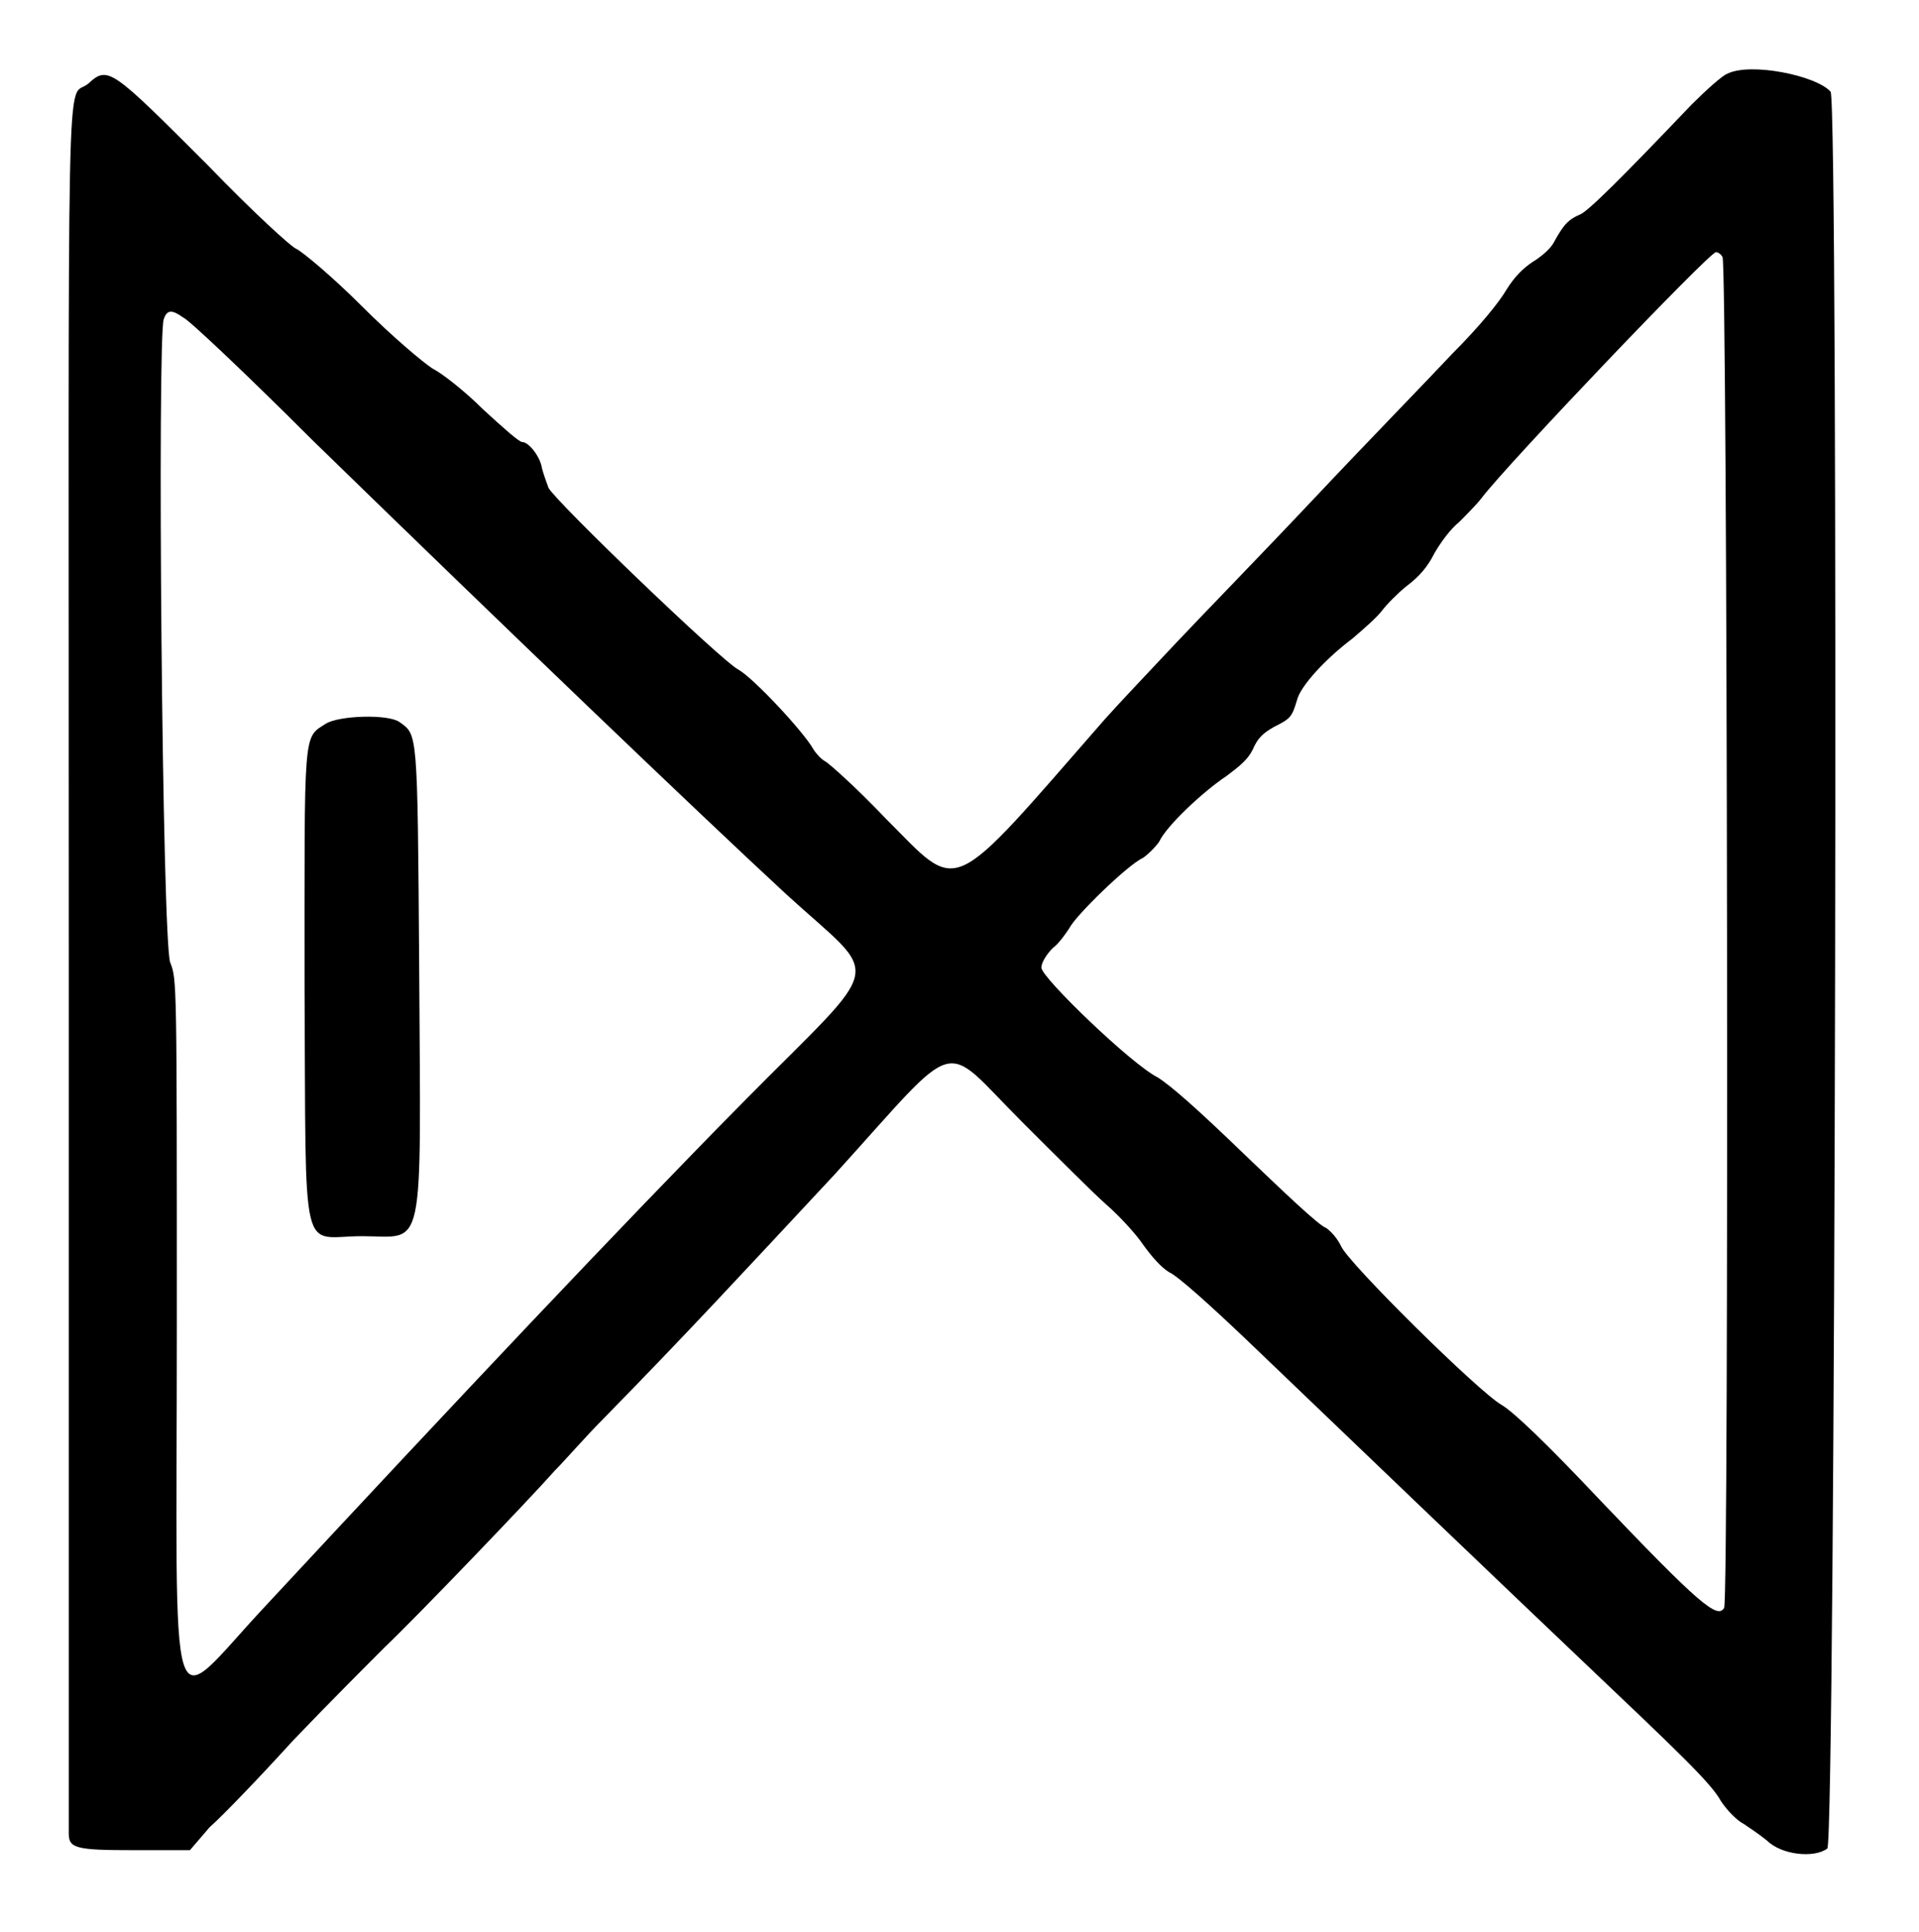<?xml version="1.0" standalone="no"?>
<!DOCTYPE svg PUBLIC "-//W3C//DTD SVG 20010904//EN"
 "http://www.w3.org/TR/2001/REC-SVG-20010904/DTD/svg10.dtd">
<svg version="1.0" xmlns="http://www.w3.org/2000/svg"
 width="586pt" height="590pt" viewBox="0 0 586 590"
 preserveAspectRatio="xMidYMid meet">
<g transform="translate(0,590) scale(0.5,-0.5)"
fill="#000000" stroke="none">
<path d="M1055 1135 c-3 -1 -13 -10 -22 -19 -42 -44 -63 -65 -68 -67 -7 -3
-10 -6 -16 -17 -2 -4 -8 -9 -13 -12 -6 -4 -11 -9 -16 -17 -4 -7 -16 -22 -33
-39 -14 -15 -52 -54 -84 -88 -32 -34 -71 -74 -86 -90 -15 -16 -34 -36 -42 -45
-97 -111 -88 -107 -134 -61 -18 19 -35 34 -37 35 -2 1 -5 4 -7 7 -6 11 -37 44
-46 49 -10 5 -111 102 -116 111 -1 3 -3 8 -4 12 -1 7 -8 16 -12 16 -2 0 -12 9
-24 20 -11 11 -25 22 -31 25 -6 4 -24 19 -43 38 -18 18 -36 33 -40 35 -3 1
-27 23 -54 51 -59 59 -61 61 -73 50 -14 -12 -12 45 -12 -542 0 -288 0 -526 0
-527 0 -9 5 -10 40 -10 l34 0 12 14 c8 7 31 31 51 53 21 22 47 48 56 57 20 19
89 91 104 108 6 6 19 21 30 32 50 51 86 90 141 149 78 86 64 82 114 32 21 -21
44 -44 52 -51 8 -7 18 -18 22 -24 5 -7 11 -14 16 -17 5 -2 26 -21 47 -41 50
-48 166 -159 205 -196 60 -57 79 -75 85 -86 4 -6 10 -12 14 -14 3 -2 9 -6 14
-10 9 -9 29 -11 37 -5 5 5 7 1066 2 1073 -9 10 -49 18 -63 11z m-3 -112 c3 -3
4 -820 1 -825 -4 -7 -15 2 -76 66 -33 35 -53 54 -60 58 -14 8 -94 87 -98 97
-2 4 -5 8 -9 11 -4 1 -26 22 -49 44 -30 29 -46 43 -54 48 -16 8 -71 61 -71 67
0 3 3 8 7 12 4 3 8 9 10 12 4 8 36 39 45 43 3 2 8 7 10 10 4 9 26 30 41 40 8
6 13 10 16 16 3 7 6 10 13 14 10 5 11 6 14 16 2 9 18 26 34 38 7 6 15 13 18
17 3 4 10 11 15 15 8 6 13 12 17 20 4 7 10 15 15 19 4 4 11 11 14 15 16 21
139 150 143 150 1 0 3 -1 4 -3z m-940 -37 c3 -1 39 -35 79 -75 116 -113 236
-228 289 -277 59 -54 62 -38 -26 -127 -74 -75 -174 -181 -292 -308 -61 -65
-54 -86 -54 171 0 211 0 212 -4 222 -5 12 -8 382 -4 393 2 6 5 6 12 1z"/>
<path d="M199 738 c-14 -9 -13 -2 -13 -161 1 -171 -3 -152 35 -152 39 0 36
-15 35 166 -1 144 -1 140 -12 148 -7 5 -37 4 -45 -1z"/>
</g>
</svg>
